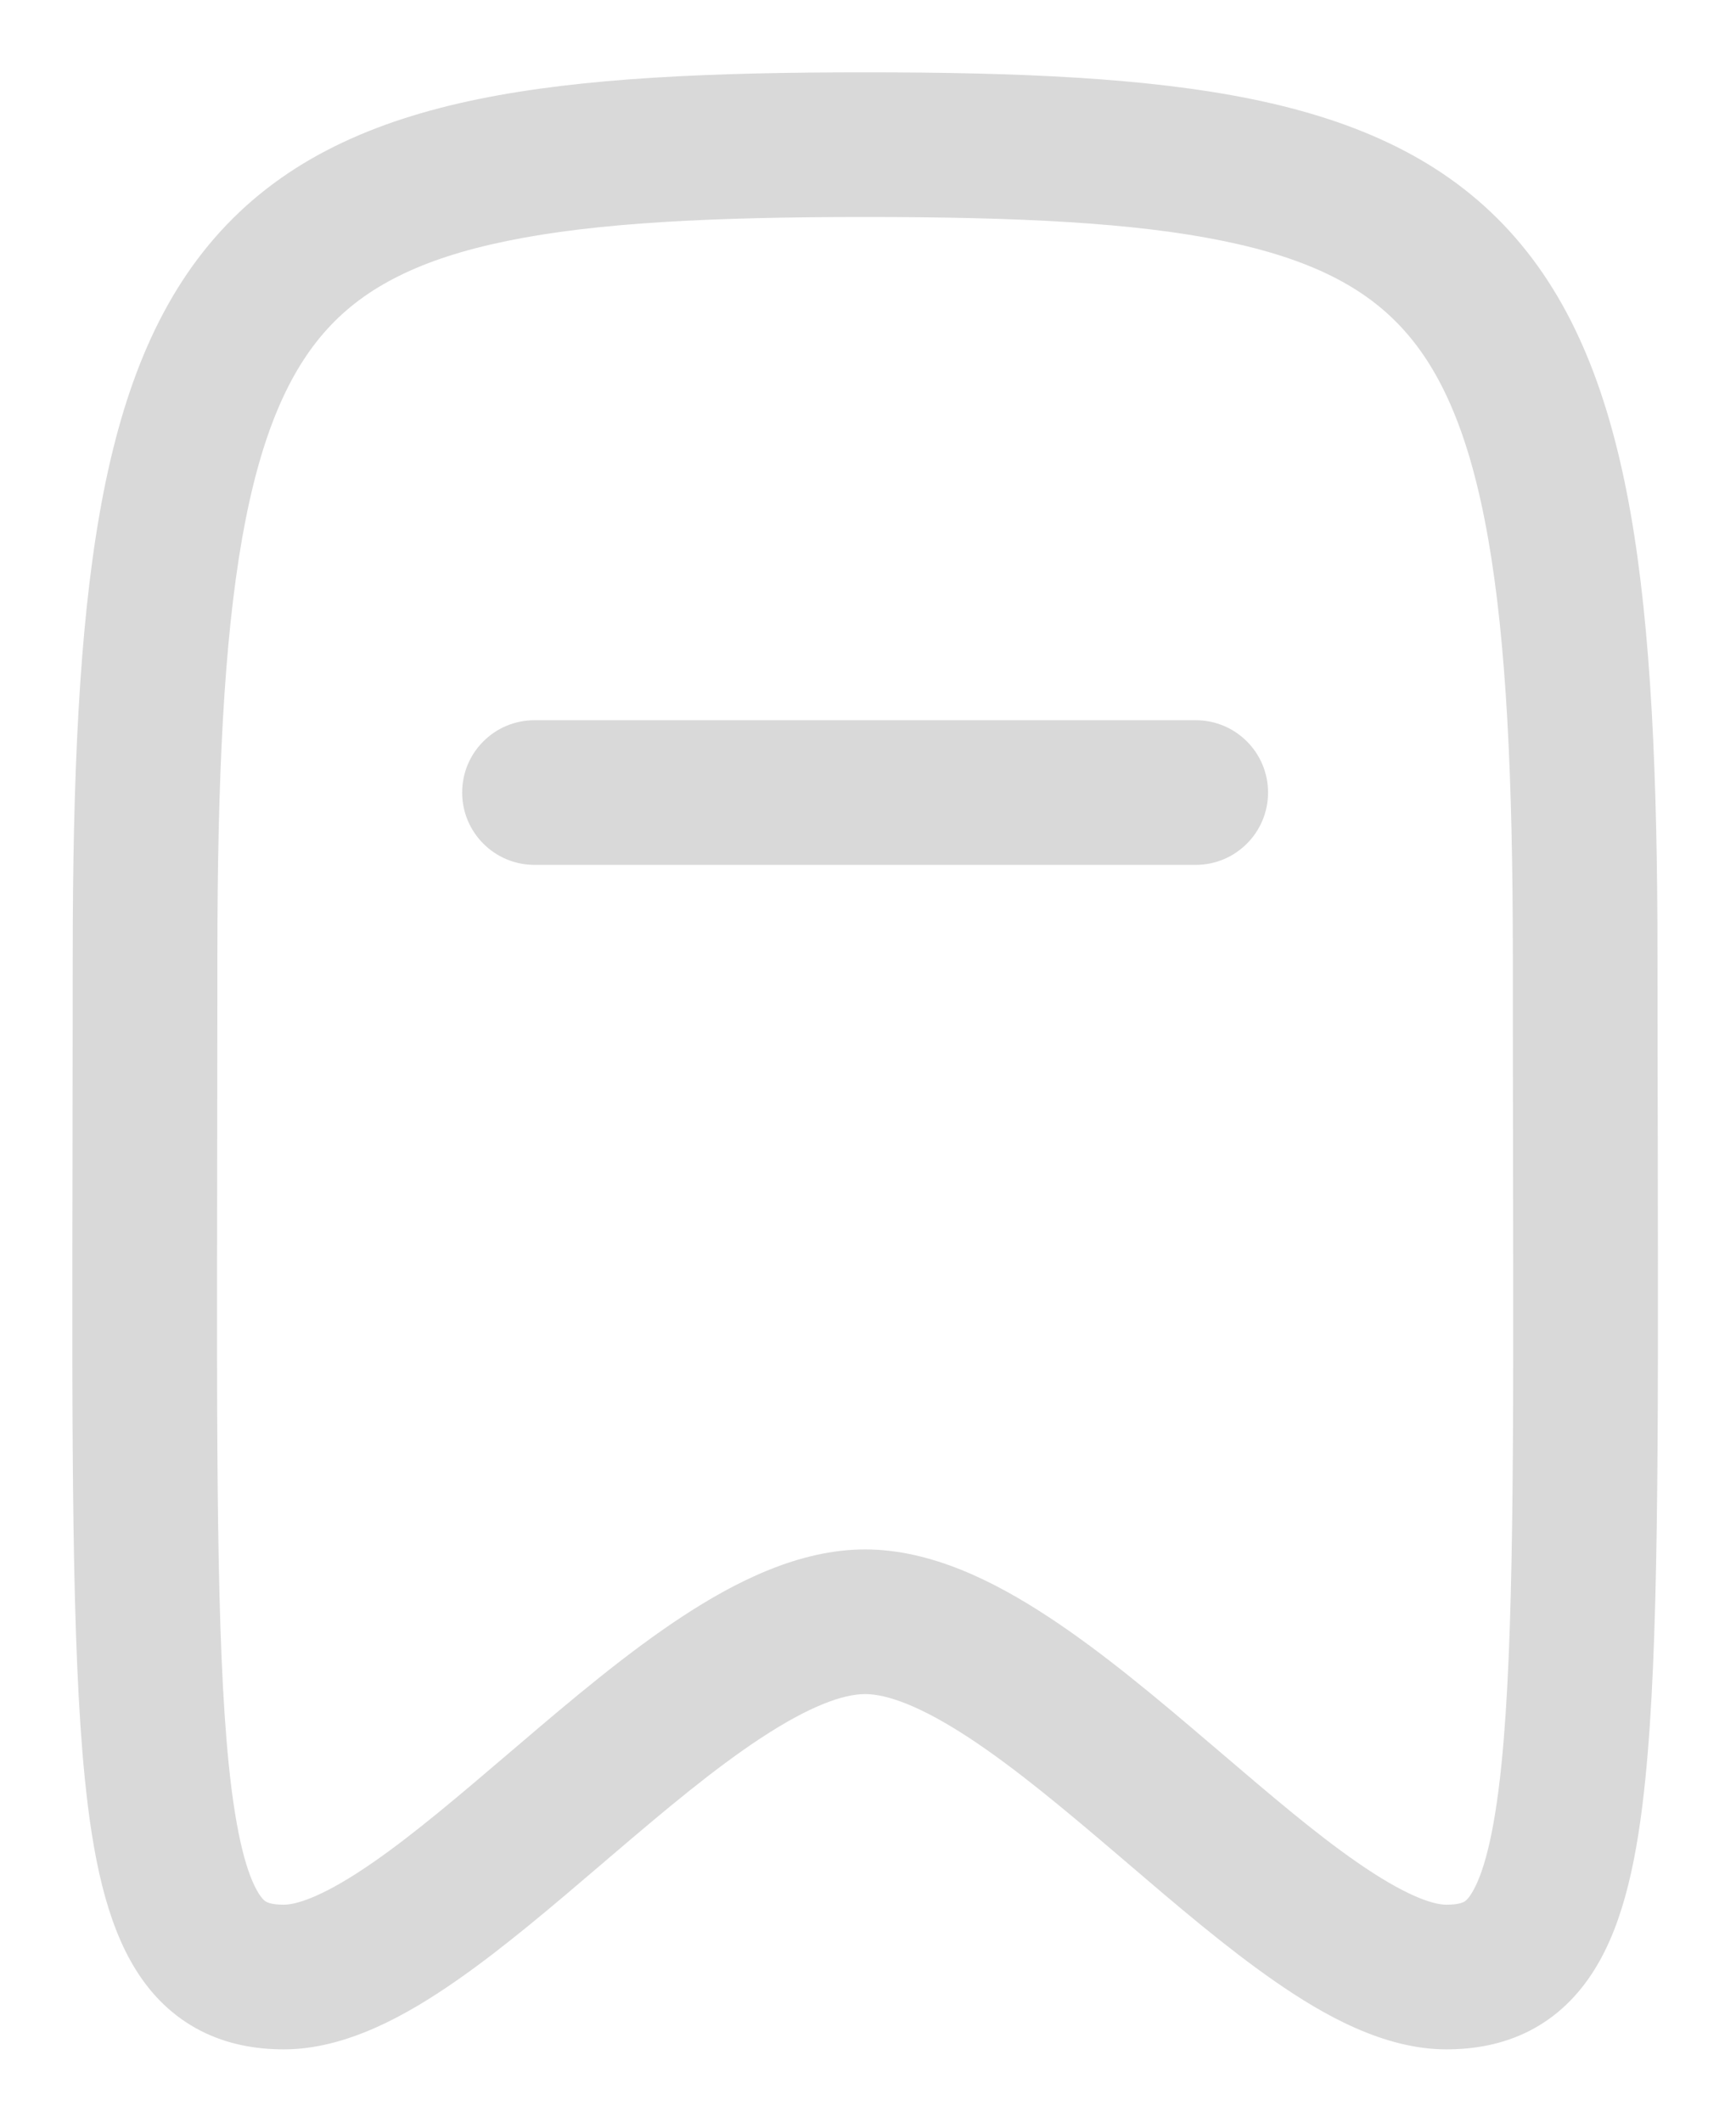 <svg width="18" height="22" viewBox="0 0 18 22" fill="none" xmlns="http://www.w3.org/2000/svg">
<path fill-rule="evenodd" clip-rule="evenodd" d="M8.97 0.75C7.369 0.75 6.038 0.807 4.959 1.028C3.866 1.252 2.965 1.656 2.288 2.397C1.619 3.13 1.247 4.107 1.034 5.319C0.821 6.529 0.754 8.047 0.754 9.929C0.754 10.655 0.753 11.337 0.752 11.977L0.752 11.977C0.746 15.001 0.743 17.081 0.879 18.437C0.96 19.246 1.101 19.933 1.409 20.426C1.575 20.692 1.795 20.911 2.082 21.058C2.363 21.201 2.659 21.25 2.943 21.25C3.592 21.25 4.221 20.893 4.729 20.54C5.225 20.196 5.746 19.75 6.24 19.328L6.357 19.228C6.902 18.763 7.413 18.334 7.894 18.019C8.392 17.692 8.742 17.566 8.97 17.566C9.198 17.566 9.549 17.692 10.047 18.019C10.527 18.334 11.039 18.763 11.584 19.228L11.701 19.328C12.194 19.75 12.716 20.196 13.212 20.54C13.719 20.893 14.348 21.25 14.997 21.25C15.281 21.25 15.578 21.201 15.859 21.058C16.145 20.911 16.365 20.692 16.531 20.426C16.84 19.933 16.98 19.246 17.061 18.437C17.198 17.081 17.194 15.001 17.189 11.977C17.188 11.337 17.186 10.655 17.186 9.929C17.186 8.047 17.119 6.529 16.907 5.319C16.693 4.107 16.321 3.13 15.652 2.397C14.976 1.656 14.075 1.252 12.982 1.028C11.902 0.807 10.572 0.75 8.97 0.75ZM2.254 9.929C2.254 8.062 2.322 6.653 2.511 5.579C2.7 4.508 2.997 3.846 3.396 3.409C3.787 2.98 4.354 2.683 5.26 2.498C6.179 2.309 7.378 2.25 8.97 2.25C10.562 2.25 11.762 2.309 12.681 2.498C13.587 2.683 14.153 2.98 14.544 3.409C14.944 3.846 15.241 4.508 15.429 5.579C15.618 6.653 15.686 8.062 15.686 9.929C15.686 10.673 15.687 11.366 15.688 12.011C15.694 15.037 15.697 17.014 15.569 18.287C15.49 19.071 15.37 19.453 15.259 19.631C15.216 19.701 15.187 19.717 15.176 19.722C15.16 19.73 15.112 19.75 14.997 19.75C14.848 19.75 14.554 19.646 14.068 19.308C13.636 19.009 13.17 18.61 12.658 18.173L12.558 18.088C12.024 17.632 11.442 17.14 10.87 16.765C10.316 16.401 9.656 16.066 8.97 16.066C8.285 16.066 7.624 16.401 7.07 16.765C6.499 17.14 5.917 17.632 5.383 18.088L5.283 18.173L5.283 18.173C4.771 18.61 4.304 19.009 3.873 19.308C3.387 19.646 3.092 19.75 2.943 19.75C2.828 19.75 2.781 19.73 2.765 19.722C2.754 19.717 2.725 19.701 2.681 19.631C2.57 19.453 2.45 19.071 2.371 18.287C2.243 17.014 2.247 15.037 2.252 12.011C2.253 11.366 2.254 10.673 2.254 9.929ZM5.542 7.468C5.128 7.468 4.792 7.803 4.792 8.218C4.792 8.632 5.128 8.968 5.542 8.968H12.398C12.812 8.968 13.148 8.632 13.148 8.218C13.148 7.803 12.812 7.468 12.398 7.468H5.542Z" fill="#D9D9D9"/>
</svg>
